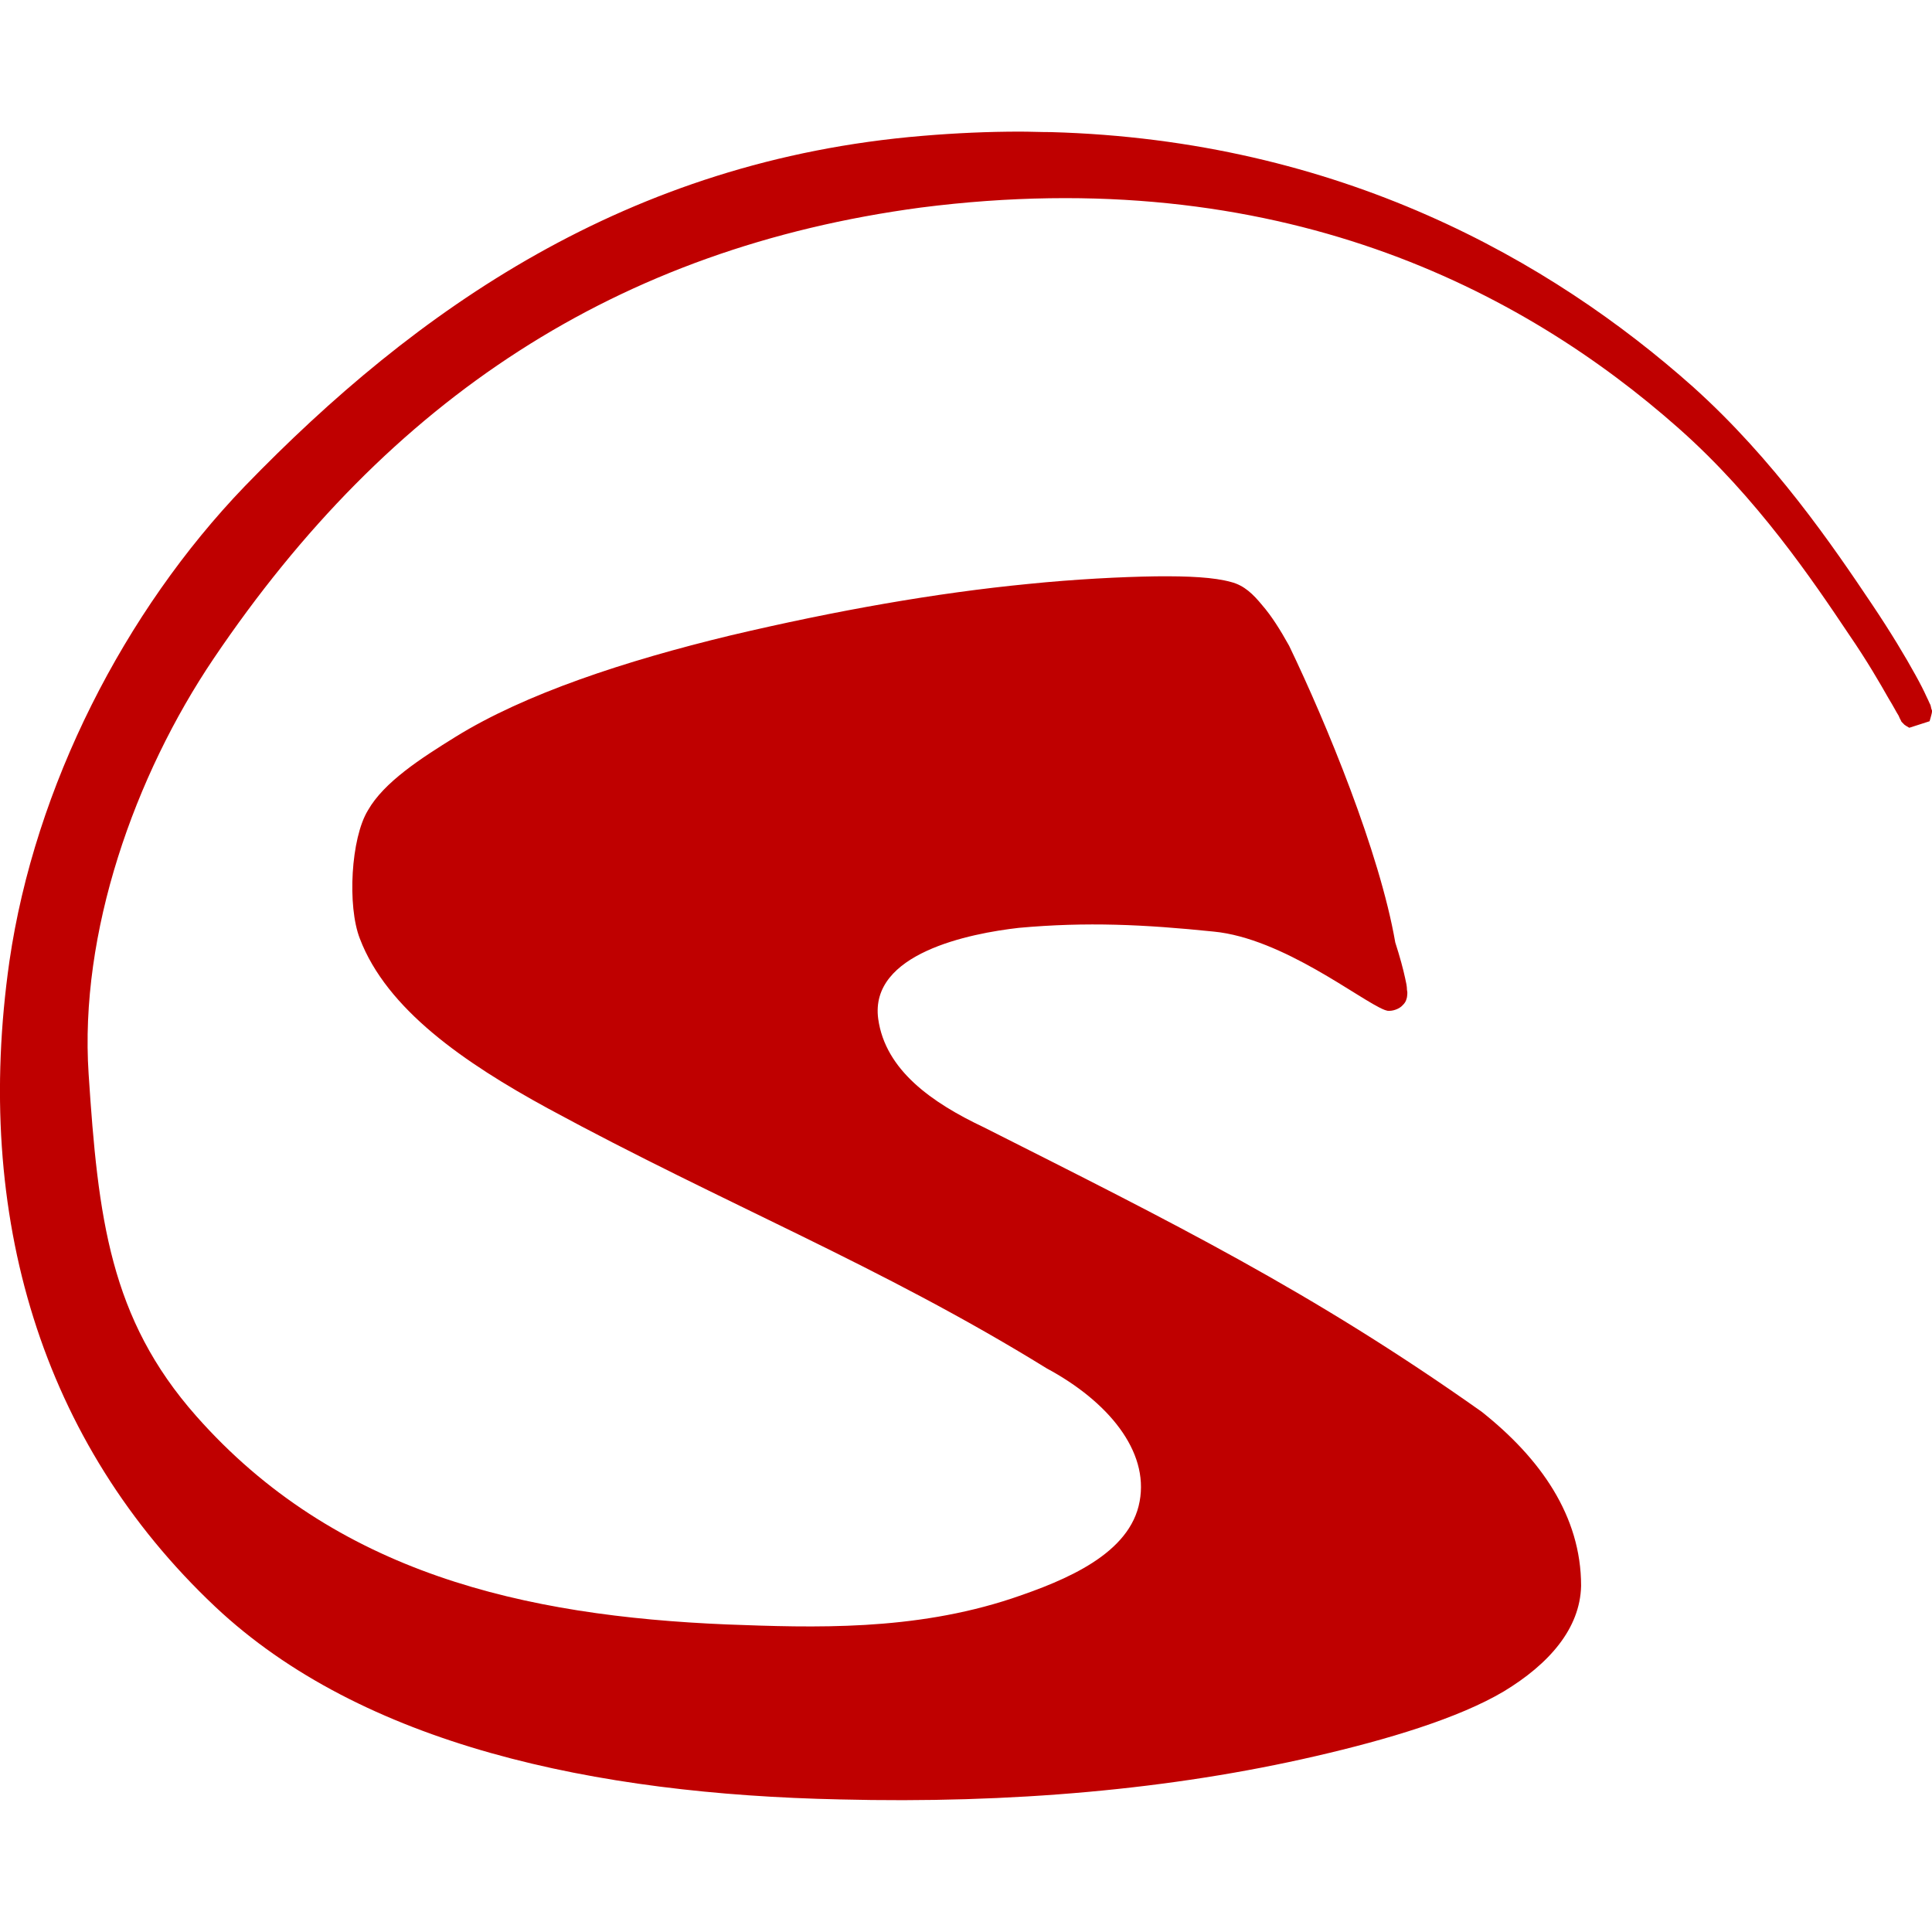
<svg xmlns="http://www.w3.org/2000/svg" xmlns:xlink="http://www.w3.org/1999/xlink" width="16px" height="16px" viewBox="0 0 16 16" version="1.1">
<g id="surface1">
<path style=" stroke:none;fill-rule:nonzero;fill:#bf0000;fill-opacity:1;" d="M 8.445 1.09 C 8.184 1.09 7.914 1.102 7.641 1.125 C 5.195 1.328 3.441 2.566 2.027 4.027 C 1.031 5.062 0.289 6.512 0.078 7.961 C -0.223 10.07 0.344 11.949 1.781 13.305 C 3 14.453 4.93 14.859 6.953 14.902 C 8.371 14.938 9.703 14.82 10.898 14.543 C 11.492 14.406 12.078 14.23 12.453 14.008 C 12.828 13.781 13.086 13.488 13.094 13.133 C 13.094 12.555 12.758 12.078 12.27 11.691 C 10.863 10.695 9.711 10.125 8.148 9.336 C 7.719 9.133 7.332 8.863 7.273 8.438 C 7.199 7.895 8.031 7.73 8.438 7.684 C 9 7.633 9.477 7.656 10.051 7.715 C 10.625 7.77 11.266 8.285 11.465 8.363 L 11.477 8.367 L 11.492 8.371 C 11.535 8.375 11.59 8.355 11.617 8.324 C 11.645 8.297 11.648 8.273 11.652 8.258 C 11.656 8.227 11.656 8.215 11.652 8.199 C 11.652 8.168 11.645 8.137 11.637 8.102 C 11.621 8.027 11.594 7.926 11.555 7.805 C 11.426 7.059 10.984 5.988 10.676 5.348 C 10.602 5.215 10.531 5.102 10.453 5.012 C 10.379 4.922 10.305 4.848 10.195 4.82 C 10.055 4.781 9.848 4.77 9.57 4.773 C 9.289 4.777 8.898 4.797 8.516 4.836 C 7.754 4.91 6.93 5.055 6.051 5.262 C 5.176 5.473 4.348 5.746 3.773 6.102 C 3.484 6.281 3.18 6.477 3.047 6.711 C 2.906 6.941 2.875 7.504 2.98 7.773 C 3.203 8.359 3.844 8.801 4.539 9.18 C 6 9.973 7.289 10.48 8.668 11.332 C 9.176 11.605 9.516 12.016 9.438 12.434 C 9.359 12.867 8.832 13.086 8.379 13.238 C 7.562 13.508 6.742 13.48 6.02 13.453 C 4.344 13.383 2.777 13.031 1.625 11.727 C 0.91 10.918 0.812 10.086 0.734 8.895 C 0.656 7.727 1.113 6.426 1.77 5.453 C 3.223 3.301 5.113 2.055 7.625 1.719 C 10.586 1.34 12.609 2.402 13.902 3.547 C 14.551 4.121 15.016 4.812 15.312 5.254 C 15.465 5.477 15.57 5.66 15.641 5.785 C 15.68 5.848 15.703 5.895 15.723 5.926 C 15.73 5.941 15.734 5.953 15.742 5.965 C 15.746 5.973 15.738 5.969 15.766 5.996 C 15.77 6.004 15.812 6.027 15.812 6.027 C 15.812 6.027 15.98 5.973 15.98 5.973 C 15.98 5.973 16 5.906 16 5.895 C 16 5.883 16 5.879 15.996 5.875 C 15.988 5.836 15.988 5.84 15.98 5.824 C 15.973 5.809 15.965 5.789 15.953 5.766 C 15.934 5.723 15.902 5.66 15.863 5.59 C 15.781 5.441 15.66 5.238 15.5 5 C 15.18 4.523 14.691 3.805 14.02 3.203 C 12.844 2.156 11.094 1.16 8.703 1.094 C 8.617 1.094 8.531 1.09 8.445 1.09 Z M 8.445 1.09 "/>
</g>
</svg>
